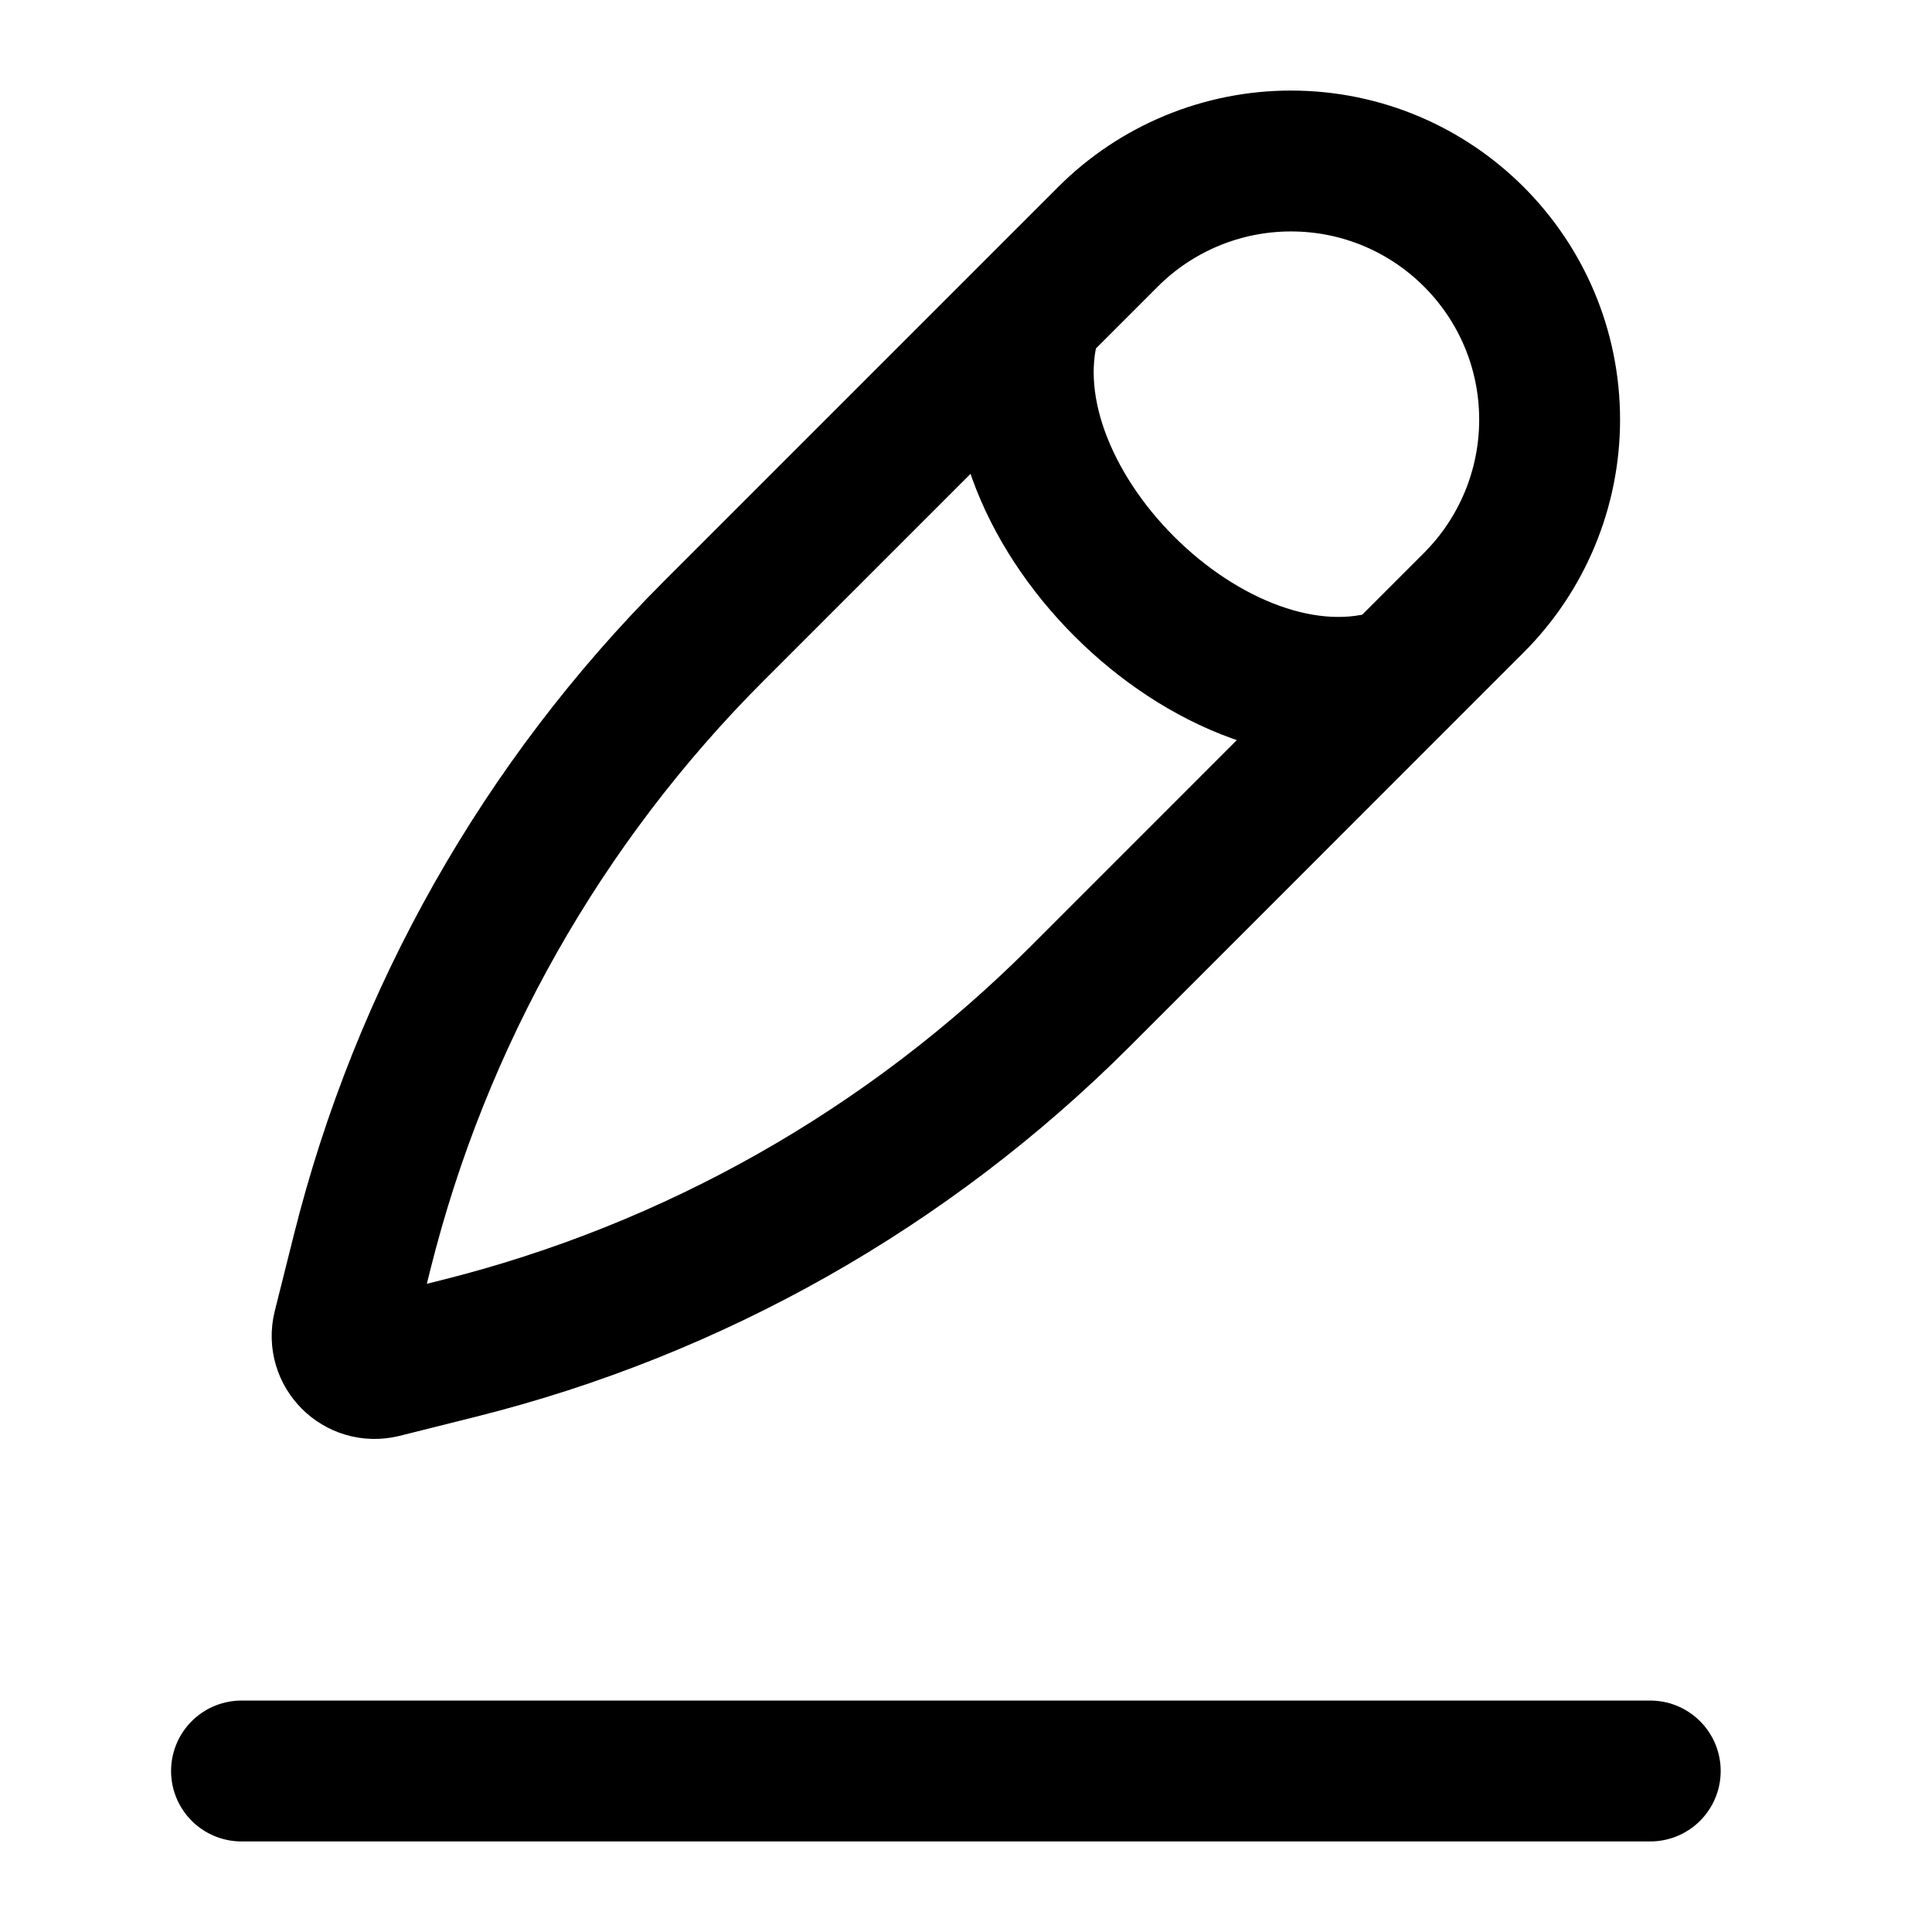 <svg width="24" height="24" viewBox="0 0 24 24" fill="none" xmlns="http://www.w3.org/2000/svg">
<path d="M17.375 8.42C15.102 9.178 12.072 6.148 12.83 3.875M13.764 2.941L8.868 7.837C6.739 9.966 5.229 12.633 4.499 15.553L4.262 16.499C4.189 16.794 4.456 17.061 4.751 16.988L5.697 16.751C8.617 16.021 11.284 14.511 13.413 12.383L18.309 7.486C18.911 6.884 19.25 6.066 19.25 5.214C19.25 3.439 17.811 2 16.036 2C15.184 2 14.366 2.339 13.764 2.941Z" stroke="black" stroke-width="1.75"/>
<path d="M20.5 22H3" stroke="black" stroke-width="1.75" stroke-linecap="round" stroke-linejoin="round"/>
</svg>
